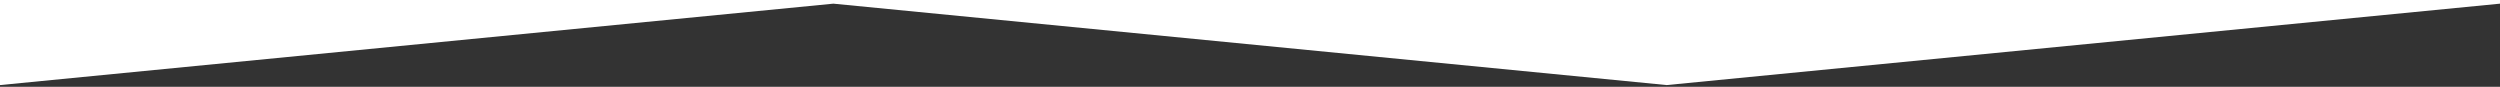 <?xml version="1.0"?>
<svg width="1440" height="50" xmlns="http://www.w3.org/2000/svg" xmlns:svg="http://www.w3.org/2000/svg">
 <rect width="100%" height="100%" fill="#333333" stroke="none"/>
 <g class="layer">
  <title>Layer 1</title>
  <path d="m0,49l480,-46.89l480,46.89l480,-46.89l0,-164.11l-480,0l-480,0l-480,0l0,211z" fill="#ffffff" id="svg_1"/>
 </g>
</svg>